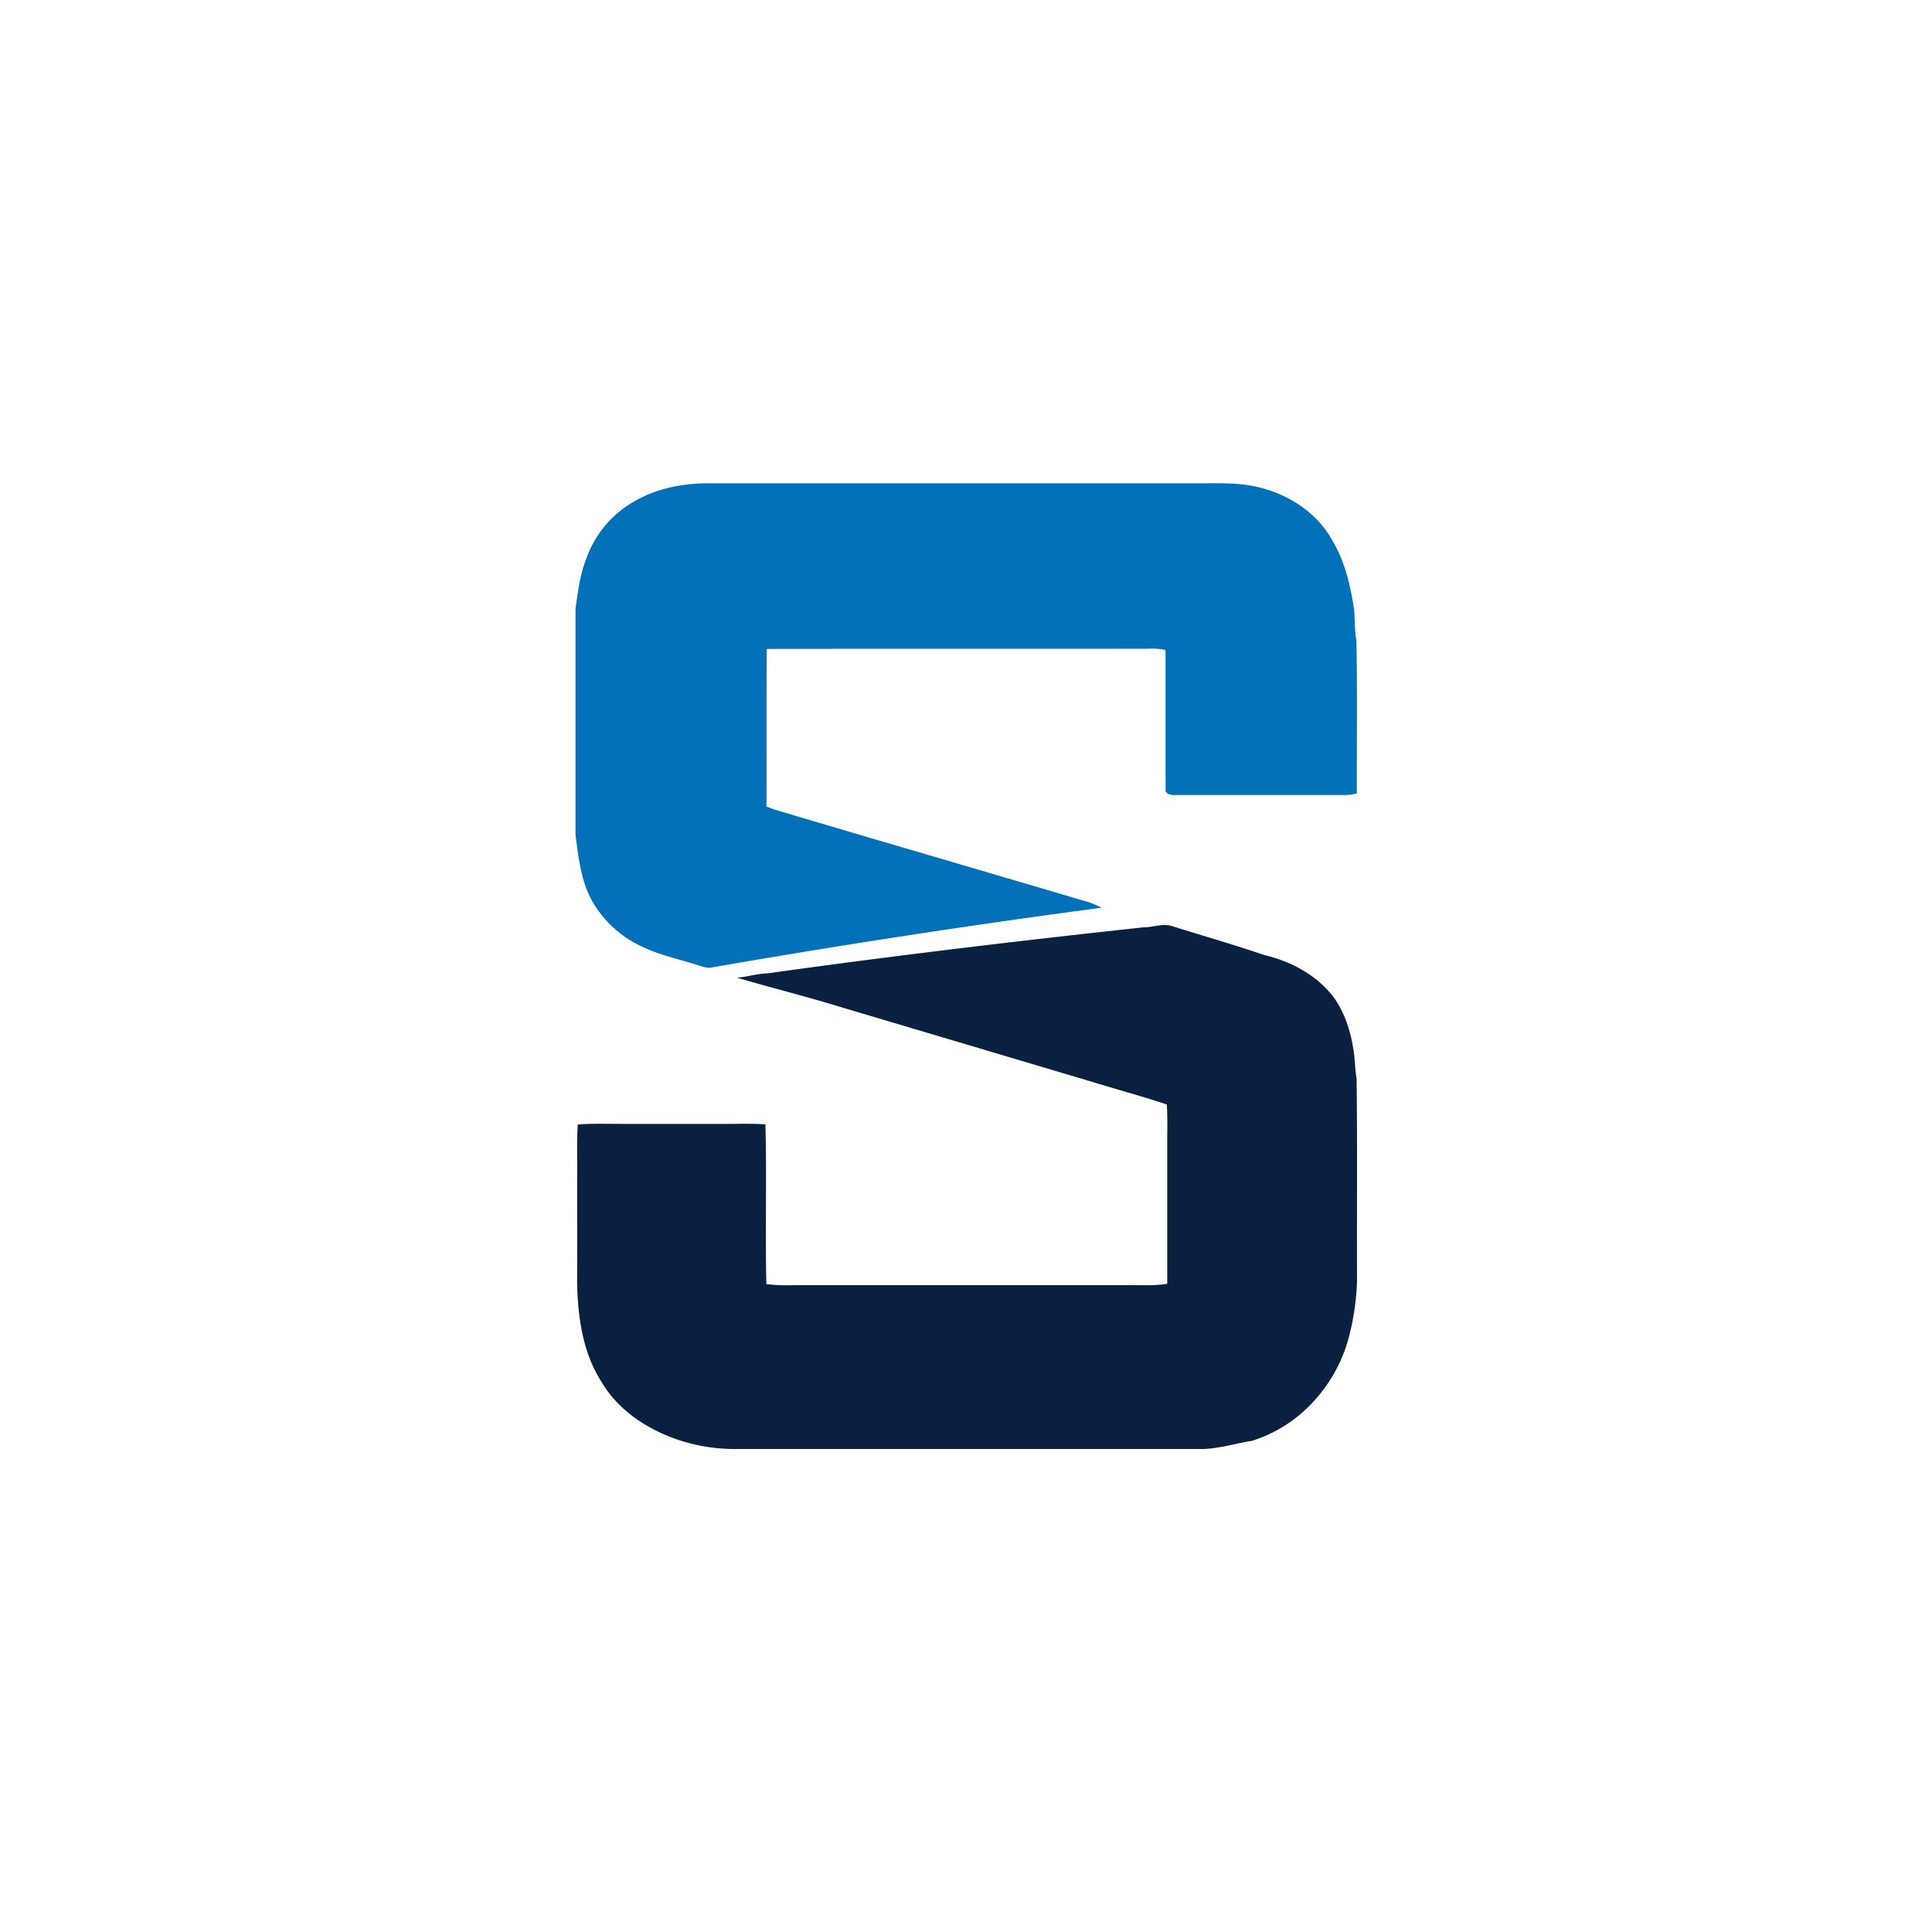 <svg xmlns="http://www.w3.org/2000/svg" viewBox="0 0 18 18">
  <rect x="0" y="0" width="18" height="18" fill="#808080" stroke="none"/>
  <g clip-path="url(#a)">
    <path fill="#fff" d="M0 0h18v18H0V0Z"/>
    <g clip-path="url(#b)">
      <path fill="#0271B9" d="M5.928 4.661c.208-.116.448-.16.685-.158h4.497c.22.002.445-.015.66.048.264.073.51.24.643.485.119.197.17.426.204.65.005.094.004.187.02.28.01.474.003.95.004 1.426a.422.422 0 0 1-.112.015h-1.592c-.035.001-.088-.014-.077-.058-.002-.431 0-.862-.001-1.293a.605.605 0 0 0-.164-.012c-1.184.002-2.368-.001-3.551.002-.005.49-.001.979-.003 1.468.026.01.053.021.08.03.952.284 1.906.56 2.858.843a.811.811 0 0 1 .184.07 91.037 91.037 0 0 0-3.634.557c-.048.009-.094-.013-.139-.025-.166-.054-.339-.089-.496-.164a1.027 1.027 0 0 1-.47-.418c-.11-.19-.134-.412-.162-.626V5.67c.022-.153.04-.308.096-.453a.993.993 0 0 1 .47-.556Z"/>
      <path fill="#092040" d="M10.642 8.64c.097.003.194-.044.289-.008.282.088.566.17.846.265.26.062.513.198.668.422.088.135.138.292.163.45.017.092.014.186.031.278.008.628.002 1.256.004 1.885a2.355 2.355 0 0 1-.068.495 1.422 1.422 0 0 1-.372.667 1.303 1.303 0 0 1-.539.33c-.167.026-.33.081-.502.076H6.838a1.654 1.654 0 0 1-.512-.083c-.29-.096-.566-.276-.723-.544-.175-.274-.22-.605-.226-.924.002-.357 0-.714.001-1.072 0-.134-.004-.267.005-.4.133-.011.266-.006.4-.006h1.055c.098-.002.196-.002.293.004.014.495-.003.992.009 1.488.112.016.225.011.338.01h3.044c.118 0 .236.007.353-.012V10.55a3.16 3.16 0 0 0-.004-.26c-.242-.08-.487-.146-.73-.221l-2.32-.69c-.316-.097-.637-.177-.955-.27.095-.007.187-.038.283-.04 1.162-.163 2.327-.302 3.493-.428Z"/>
    </g>
  </g>
  <defs>
    <clipPath id="a">
      <path fill="#fff" d="M0 0h18v18H0z"/>
    </clipPath>
    <clipPath id="b">
      <path fill="#fff" d="M5.356 4.5h7.288v9H5.356z"/>
    </clipPath>
  </defs>
</svg>
